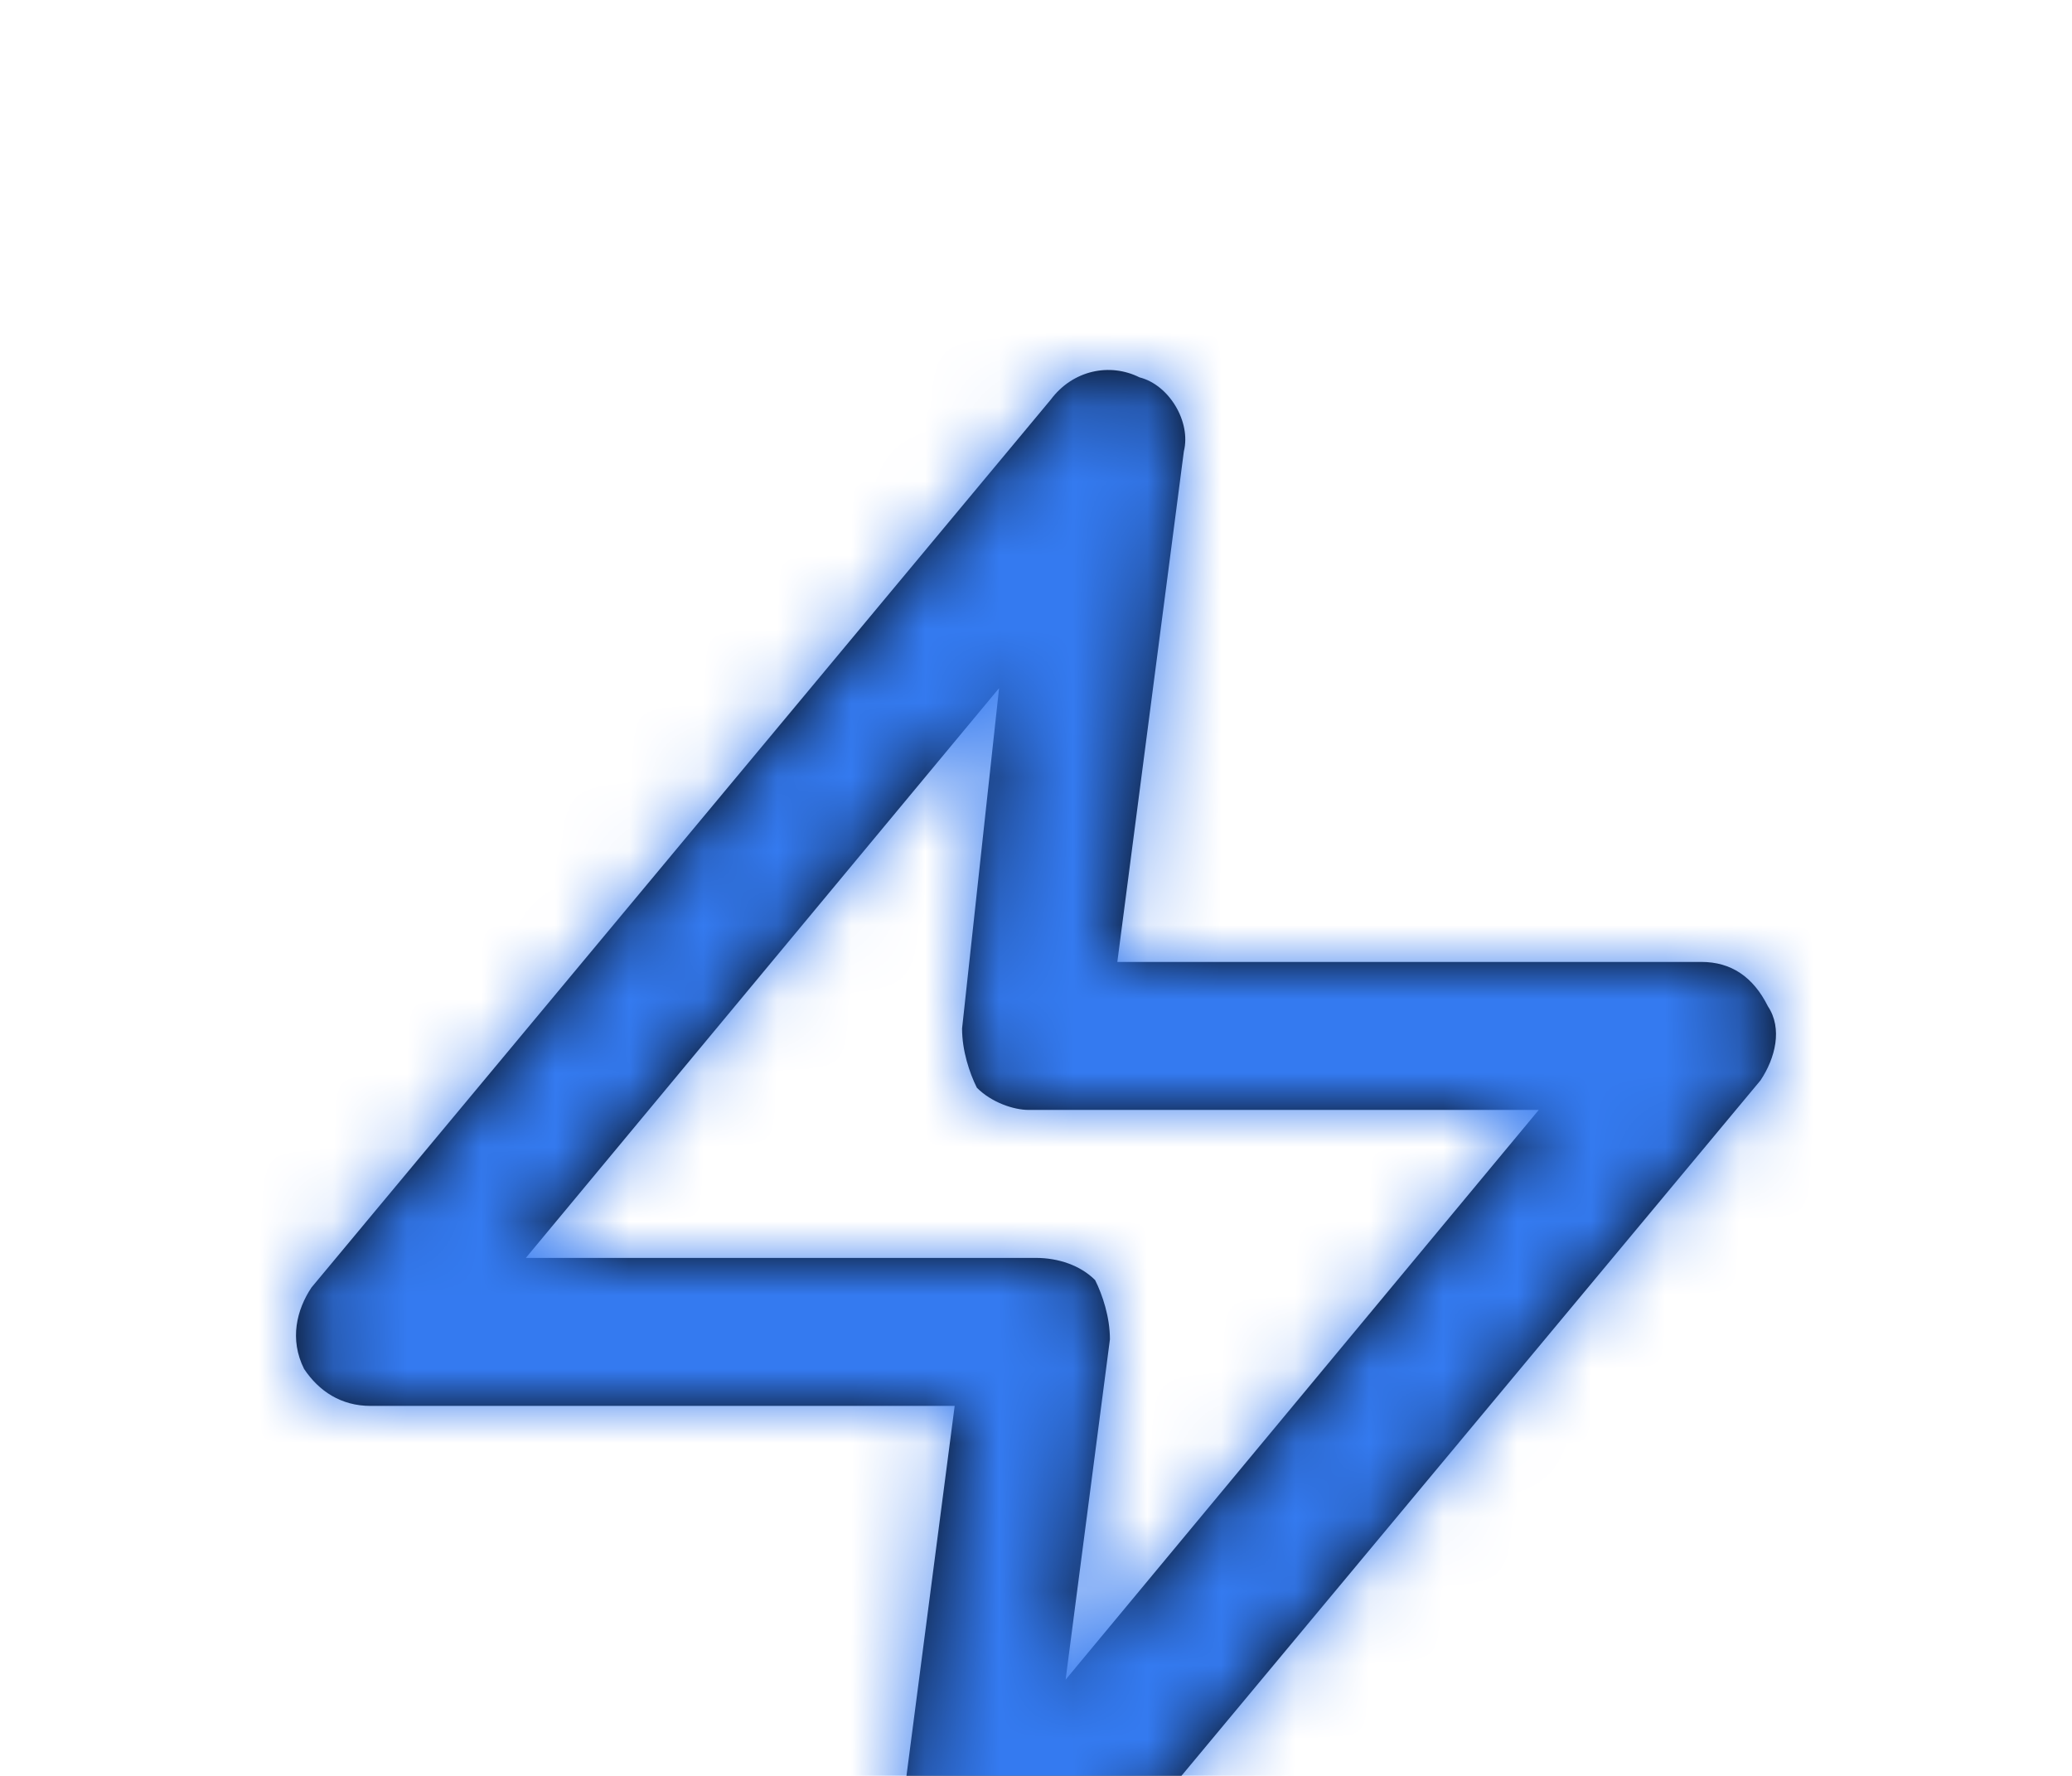 <svg width="28" height="24" viewBox="0 0 28 24" fill="none" xmlns="http://www.w3.org/2000/svg">
<g filter="url(#filter0_d)">
<path fill-rule="evenodd" clip-rule="evenodd" d="M22.992 9C23.392 9 23.691 9.2 23.891 9.6C24.091 9.9 23.991 10.3 23.791 10.6L13.8 22.6C13.6 22.9 13.301 23 13.001 23C12.901 23 12.701 23 12.601 22.9C12.202 22.8 11.902 22.3 12.002 21.9L12.901 15H5.008C4.608 15 4.309 14.8 4.109 14.5C3.909 14.1 4.009 13.7 4.209 13.4L14.2 1.4C14.499 1 14.999 0.9 15.399 1.1C15.798 1.2 16.098 1.7 15.998 2.1L15.099 9H22.992ZM14.999 14.1L14.4 18.7L20.794 11H13.9C13.7 11 13.4 10.9 13.201 10.7C13.101 10.5 13.001 10.2 13.001 9.9L13.501 5.3L7.106 13H14C14.3 13 14.6 13.1 14.799 13.3C14.899 13.5 14.999 13.8 14.999 14.1Z" fill="black"/>
<mask id="mask0" mask-type="alpha" maskUnits="userSpaceOnUse" x="4" y="1" width="20" height="22">
<path fill-rule="evenodd" clip-rule="evenodd" d="M22.992 9C23.392 9 23.691 9.2 23.891 9.6C24.091 9.9 23.991 10.3 23.791 10.6L13.8 22.6C13.6 22.9 13.301 23 13.001 23C12.901 23 12.701 23 12.601 22.9C12.202 22.8 11.902 22.3 12.002 21.9L12.901 15H5.008C4.608 15 4.309 14.8 4.109 14.5C3.909 14.1 4.009 13.7 4.209 13.4L14.2 1.4C14.499 1 14.999 0.9 15.399 1.1C15.798 1.2 16.098 1.7 15.998 2.1L15.099 9H22.992ZM14.999 14.1L14.4 18.7L20.794 11H13.9C13.7 11 13.4 10.9 13.201 10.7C13.101 10.5 13.001 10.2 13.001 9.9L13.501 5.3L7.106 13H14C14.3 13 14.6 13.1 14.799 13.3C14.899 13.5 14.999 13.8 14.999 14.1Z" fill="white"/>
</mask>
<g mask="url(#mask0)">
<rect x="2" width="24" height="24" fill="#347AF0"/>
</g>
</g>
<defs>
<filter id="filter0_d" x="-2" y="0" width="32" height="32" filterUnits="userSpaceOnUse" color-interpolation-filters="sRGB">
<feFlood flood-opacity="0" result="BackgroundImageFix"/>
<feColorMatrix in="SourceAlpha" type="matrix" values="0 0 0 0 0 0 0 0 0 0 0 0 0 0 0 0 0 0 127 0" result="hardAlpha"/>
<feOffset dy="4"/>
<feGaussianBlur stdDeviation="2"/>
<feComposite in2="hardAlpha" operator="out"/>
<feColorMatrix type="matrix" values="0 0 0 0 0 0 0 0 0 0 0 0 0 0 0 0 0 0 0.25 0"/>
<feBlend mode="normal" in2="BackgroundImageFix" result="effect1_dropShadow"/>
<feBlend mode="normal" in="SourceGraphic" in2="effect1_dropShadow" result="shape"/>
</filter>
</defs>
</svg>
